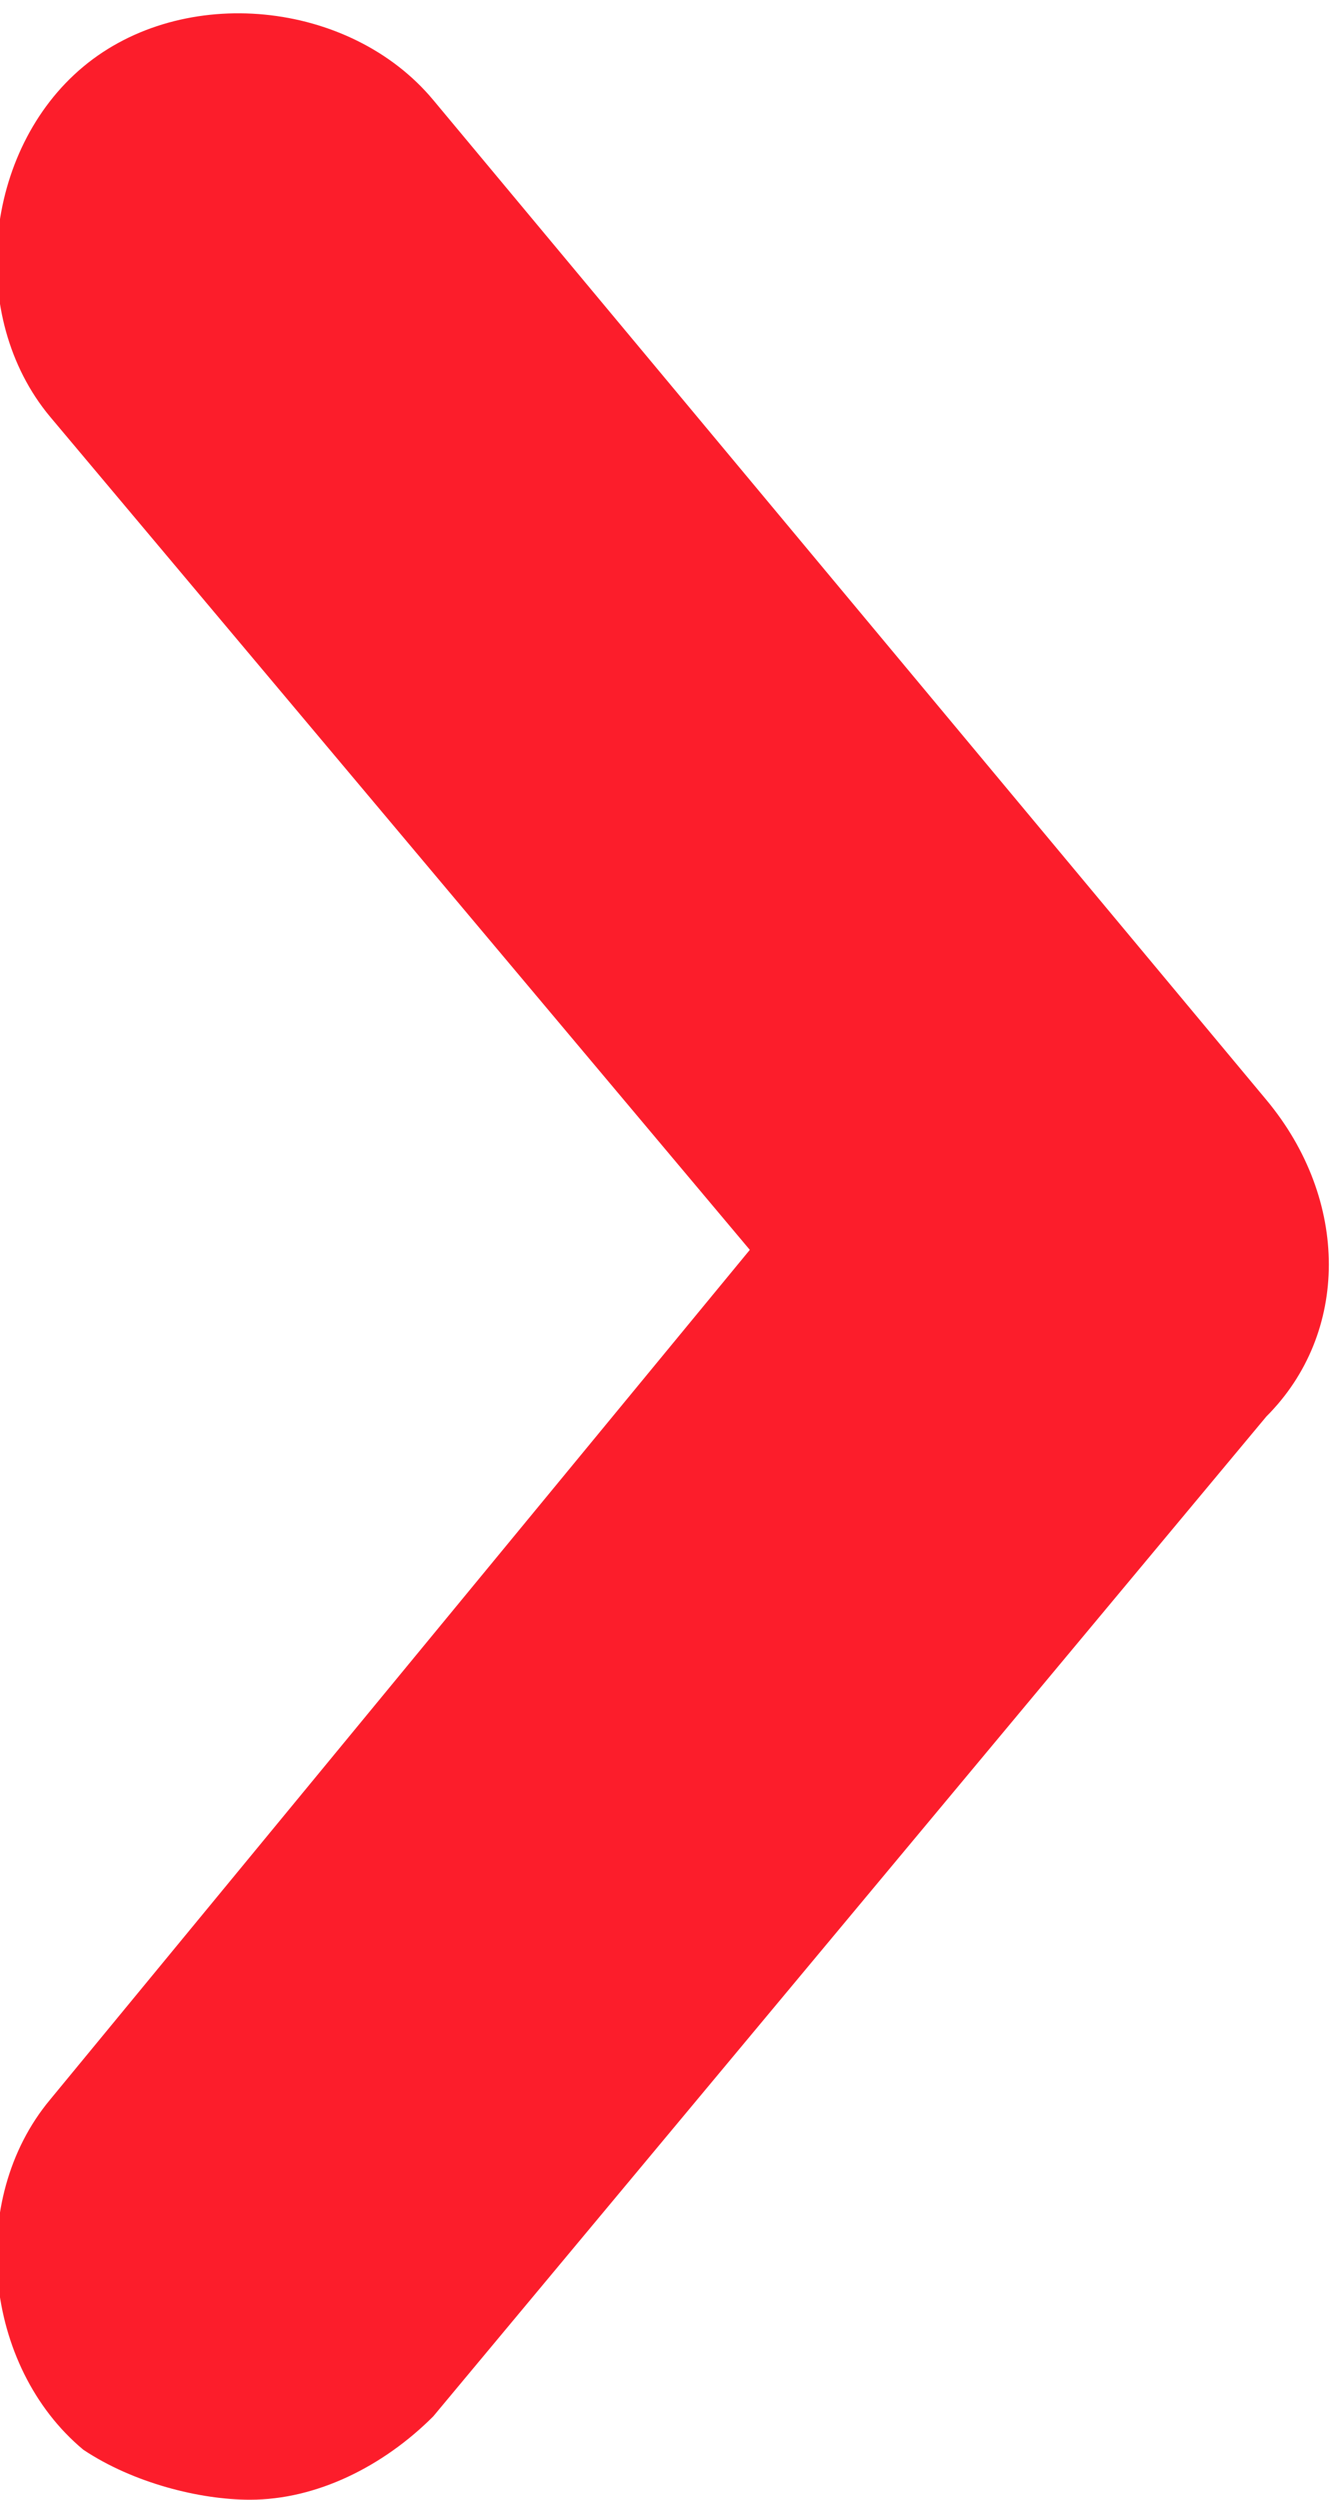 <?xml version="1.0" encoding="utf-8"?>
<!-- Generator: Adobe Illustrator 19.0.0, SVG Export Plug-In . SVG Version: 6.00 Build 0)  -->
<svg version="1.1" id="Layer_1" xmlns="http://www.w3.org/2000/svg" xmlns:xlink="http://www.w3.org/1999/xlink" x="0px" y="0px"
	 viewBox="0 0 8 15" style="enable-background:new 0 0 8 15;" xml:space="preserve">
<style type="text/css">
	.st0{fill:#FC1D2B;}
</style>
<path class="st0" d="M1.5,15c-0.3,0-0.7-0.1-1-0.3c-0.6-0.5-0.7-1.5-0.2-2.1l4.2-5.1l-4.2-5c-0.5-0.6-0.4-1.6,0.2-2.1
	s1.6-0.4,2.1,0.2l5,6c0.5,0.6,0.5,1.4,0,1.9l-5,6C2.3,14.8,1.9,15,1.5,15z"/>
</svg>

